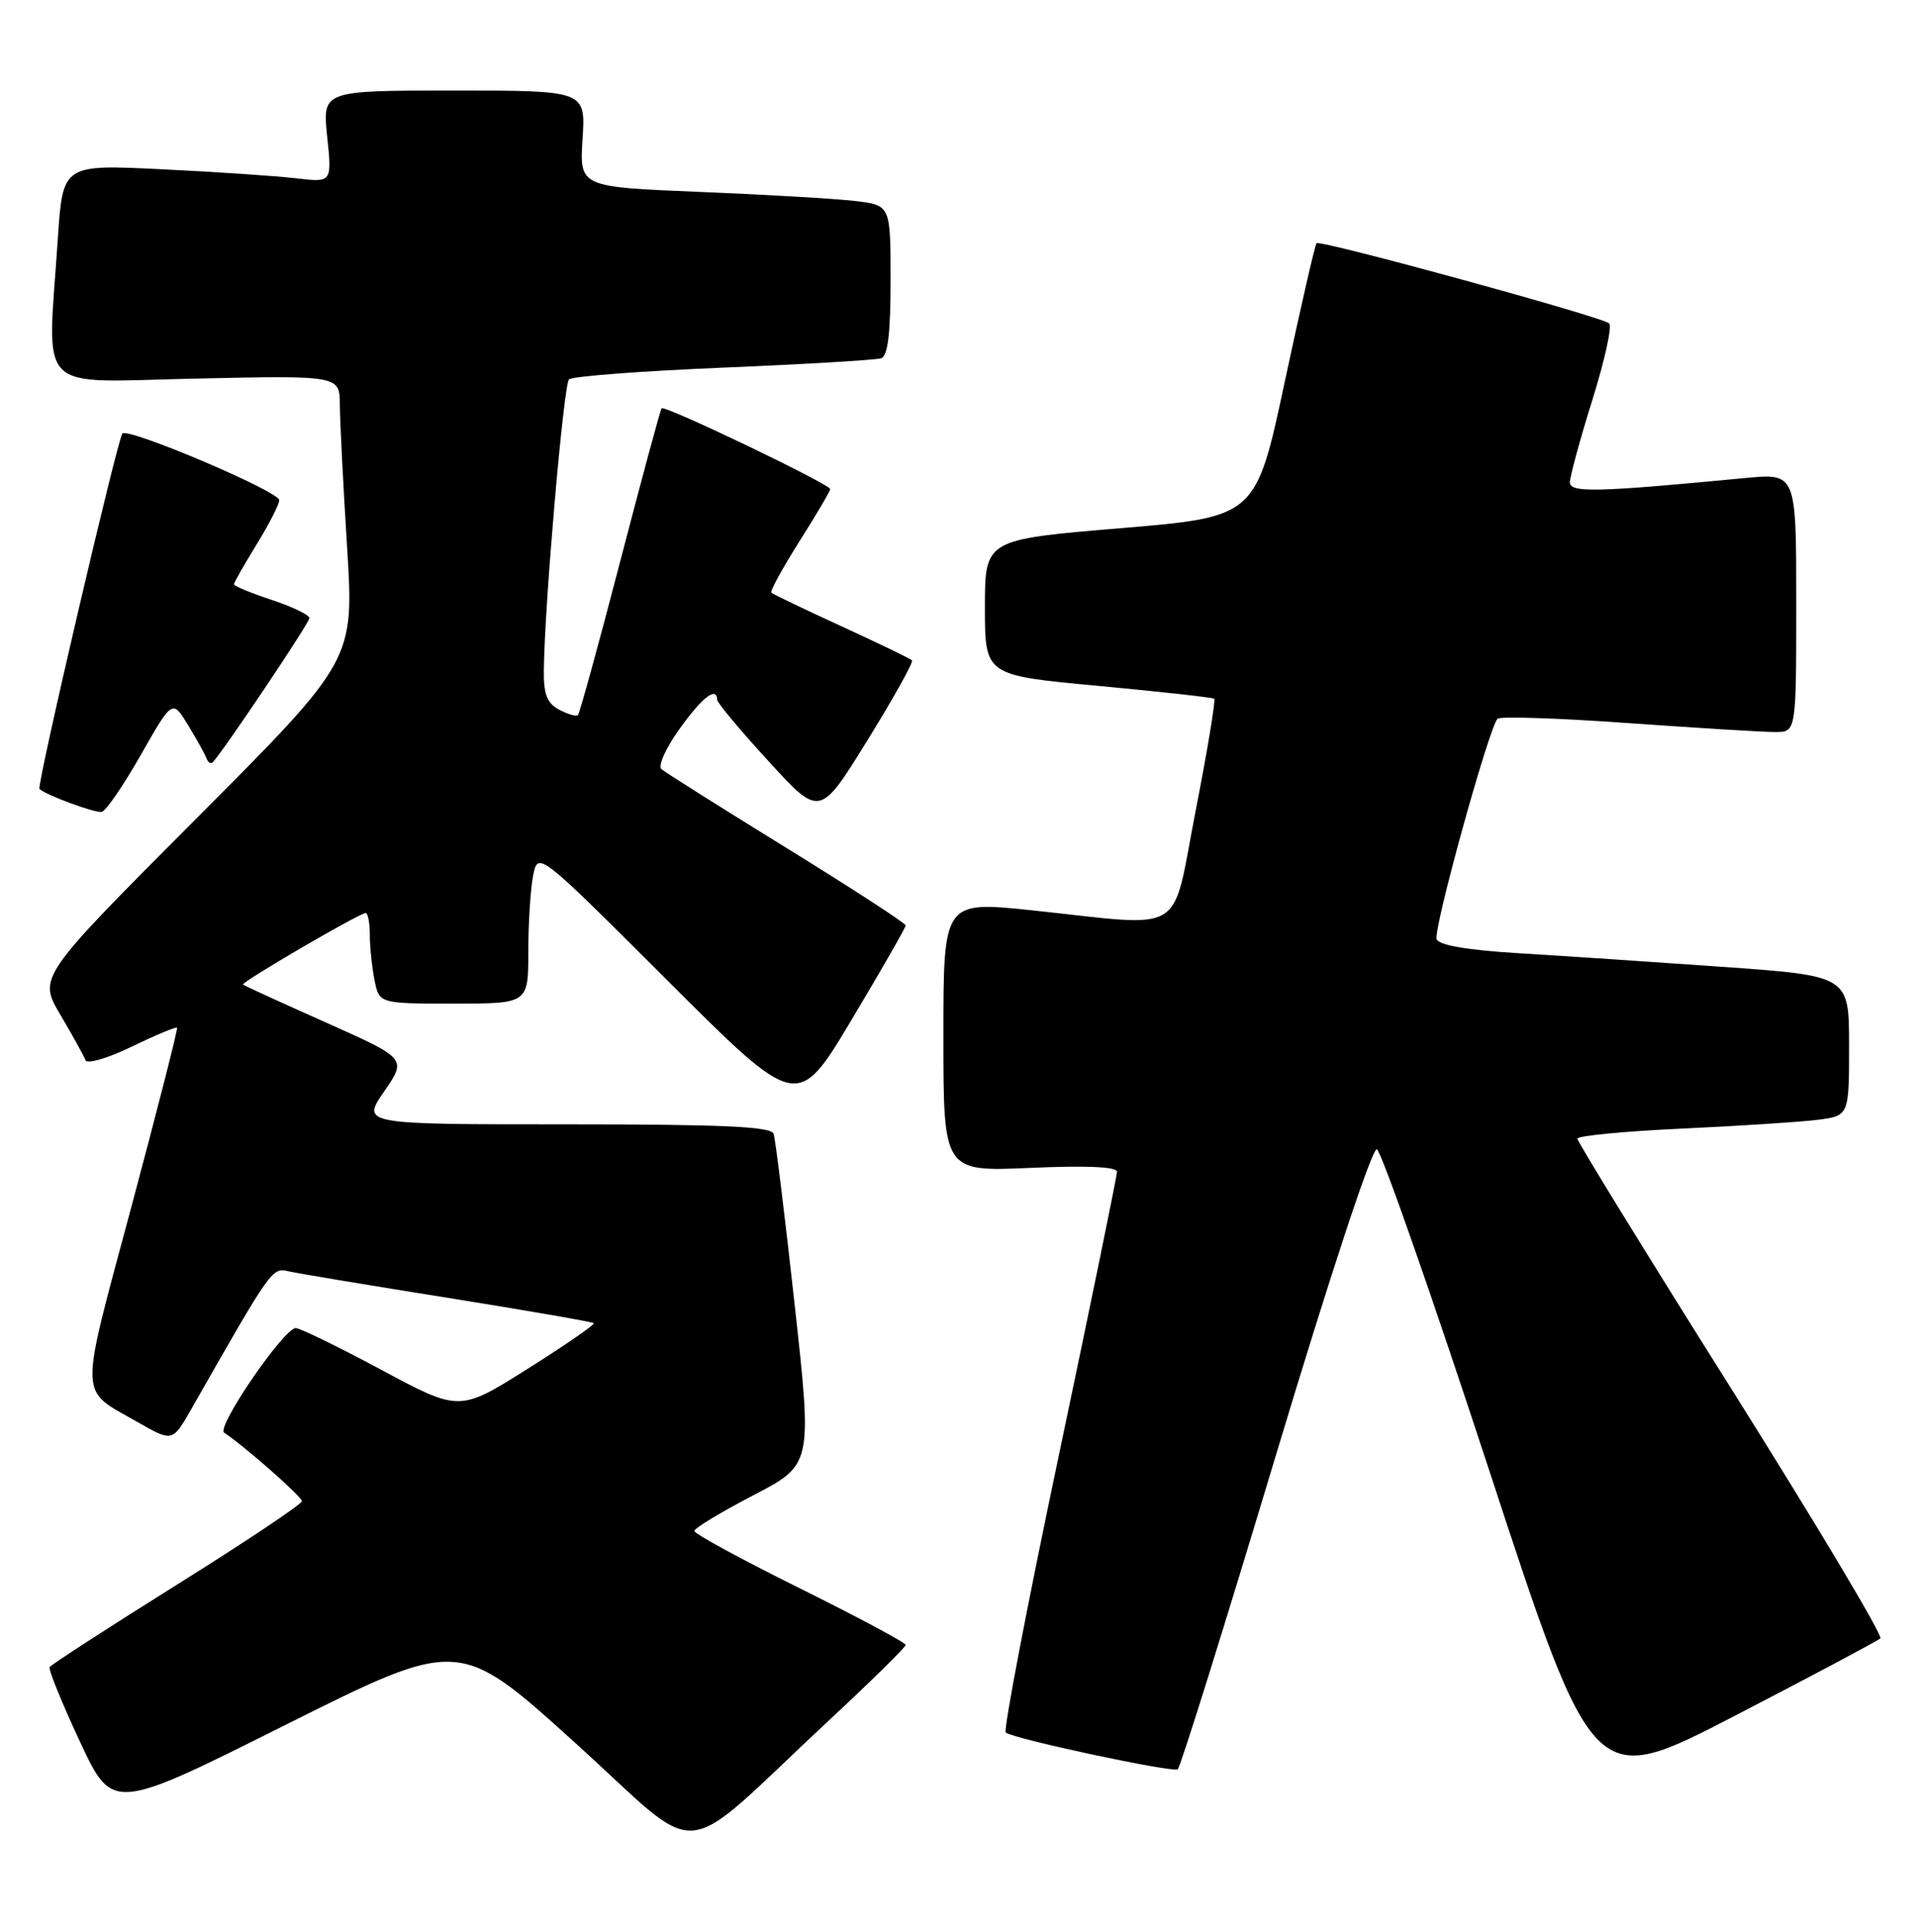 <?xml version="1.0" encoding="UTF-8" standalone="no"?>
<!DOCTYPE svg PUBLIC "-//W3C//DTD SVG 1.1//EN" "http://www.w3.org/Graphics/SVG/1.1/DTD/svg11.dtd" >
<svg xmlns="http://www.w3.org/2000/svg" xmlns:xlink="http://www.w3.org/1999/xlink" version="1.1" viewBox="0 0 254 256">
 <g >
 <path fill="currentColor"
d=" M 109.75 228.07 C 115.39 222.82 120.00 218.29 120.00 217.99 C 120.00 217.69 113.70 214.32 106.00 210.50 C 98.30 206.68 92.00 203.26 92.00 202.89 C 92.00 202.52 95.52 200.39 99.81 198.16 C 107.63 194.09 107.63 194.09 105.28 172.80 C 103.99 161.08 102.74 150.94 102.50 150.25 C 102.16 149.29 95.75 149.00 74.98 149.00 C 47.90 149.00 47.90 149.00 50.90 144.64 C 53.90 140.29 53.90 140.29 43.20 135.51 C 37.31 132.89 32.36 130.62 32.20 130.48 C 31.86 130.20 47.62 121.00 48.45 121.00 C 48.75 121.00 49.00 122.29 49.00 123.88 C 49.00 125.46 49.28 128.16 49.62 129.88 C 50.25 133.00 50.25 133.00 60.12 133.00 C 70.00 133.00 70.00 133.00 70.00 126.12 C 70.00 122.34 70.29 117.80 70.64 116.03 C 71.29 112.81 71.29 112.81 88.47 129.97 C 105.66 147.14 105.66 147.14 112.83 135.15 C 116.77 128.55 120.00 122.92 120.00 122.64 C 120.00 122.35 112.91 117.75 104.25 112.40 C 95.59 107.06 88.11 102.34 87.63 101.92 C 87.15 101.50 88.24 99.10 90.05 96.58 C 93.09 92.35 94.95 90.92 95.03 92.75 C 95.05 93.16 98.12 96.83 101.85 100.90 C 108.63 108.31 108.63 108.31 114.93 98.11 C 118.40 92.50 121.06 87.73 120.84 87.51 C 120.63 87.29 116.42 85.26 111.50 83.00 C 106.58 80.74 102.39 78.73 102.20 78.54 C 102.01 78.34 103.69 75.28 105.93 71.73 C 108.17 68.19 110.00 65.08 110.00 64.82 C 110.00 64.17 88.02 53.63 87.66 54.11 C 87.49 54.32 85.02 63.47 82.17 74.42 C 79.32 85.38 76.80 94.53 76.58 94.76 C 76.35 94.98 75.23 94.66 74.09 94.05 C 72.46 93.18 72.01 92.00 72.06 88.71 C 72.17 79.90 74.68 50.99 75.39 50.28 C 75.79 49.87 84.99 49.17 95.81 48.72 C 106.64 48.27 116.06 47.71 116.75 47.48 C 117.64 47.18 118.00 44.19 118.00 37.13 C 118.00 27.19 118.00 27.19 113.25 26.63 C 110.64 26.33 101.36 25.78 92.64 25.43 C 76.78 24.78 76.78 24.78 77.19 18.39 C 77.59 12.00 77.59 12.00 60.15 12.00 C 42.72 12.00 42.72 12.00 43.35 18.09 C 43.99 24.19 43.99 24.19 39.24 23.63 C 36.63 23.32 28.61 22.78 21.41 22.43 C 8.32 21.79 8.32 21.79 7.66 31.65 C 6.28 52.55 4.38 50.63 26.00 50.17 C 45.00 49.76 45.00 49.76 45.03 53.63 C 45.04 55.76 45.47 64.25 45.99 72.50 C 46.92 87.50 46.92 87.50 25.99 108.50 C 5.05 129.50 5.05 129.50 8.01 134.50 C 9.63 137.25 11.13 139.95 11.33 140.50 C 11.53 141.05 14.26 140.25 17.47 138.70 C 20.64 137.16 23.34 136.04 23.46 136.20 C 23.58 136.37 20.85 147.07 17.39 160.00 C 10.43 185.97 10.38 183.96 18.18 188.43 C 22.85 191.10 22.85 191.10 25.31 186.80 C 36.12 167.83 36.02 167.97 38.30 168.49 C 39.51 168.76 49.02 170.35 59.44 172.01 C 69.85 173.68 78.51 175.18 78.68 175.35 C 78.86 175.52 74.92 178.24 69.94 181.38 C 60.88 187.09 60.88 187.09 50.54 181.54 C 44.85 178.49 39.75 176.00 39.19 176.00 C 37.62 176.00 28.62 189.14 29.70 189.86 C 32.51 191.74 40.00 198.34 40.00 198.94 C 40.00 199.33 32.55 204.31 23.45 210.00 C 14.34 215.70 6.75 220.62 6.57 220.93 C 6.40 221.24 8.20 225.68 10.58 230.78 C 14.91 240.06 14.91 240.06 37.88 228.56 C 60.85 217.07 60.85 217.07 76.17 230.93 C 93.66 246.75 89.29 247.12 109.75 228.07 Z  M 249.15 217.12 C 249.51 216.78 240.62 201.90 229.40 184.05 C 218.18 166.21 209.00 151.29 209.00 150.90 C 209.00 150.52 215.19 149.92 222.75 149.57 C 230.31 149.22 238.41 148.70 240.75 148.41 C 245.00 147.88 245.00 147.88 245.00 138.60 C 245.00 129.32 245.00 129.32 228.25 128.13 C 219.04 127.48 206.85 126.66 201.16 126.32 C 194.45 125.91 190.65 125.26 190.35 124.47 C 189.87 123.23 197.29 96.38 198.42 95.25 C 198.76 94.91 206.57 95.17 215.77 95.83 C 224.97 96.48 233.74 97.02 235.25 97.01 C 238.00 97.00 238.00 97.00 238.00 79.86 C 238.00 62.71 238.00 62.71 231.25 63.35 C 211.40 65.25 208.00 65.33 208.01 63.90 C 208.02 63.13 209.35 58.23 210.98 53.02 C 212.61 47.81 213.62 43.23 213.22 42.86 C 212.31 41.99 174.92 31.75 174.44 32.23 C 174.24 32.43 172.35 40.67 170.24 50.54 C 166.41 68.50 166.41 68.50 148.45 70.00 C 130.50 71.50 130.50 71.50 130.50 80.50 C 130.50 89.50 130.50 89.50 145.50 90.89 C 153.75 91.66 160.67 92.43 160.88 92.60 C 161.09 92.78 159.98 99.47 158.42 107.46 C 155.15 124.26 157.49 122.83 136.75 120.64 C 125.00 119.41 125.00 119.41 125.00 137.34 C 125.00 155.28 125.00 155.28 136.50 154.77 C 143.96 154.44 148.00 154.62 148.00 155.28 C 148.00 155.84 144.55 172.66 140.34 192.65 C 136.12 212.65 132.94 229.27 133.26 229.59 C 134.06 230.39 155.30 234.93 156.05 234.47 C 156.38 234.27 162.21 215.62 169.00 193.03 C 176.22 169.03 181.80 152.10 182.43 152.31 C 183.01 152.50 189.71 171.65 197.32 194.86 C 211.15 237.07 211.15 237.07 229.82 227.40 C 240.10 222.08 248.79 217.45 249.15 217.12 Z  M 18.67 100.02 C 22.84 92.69 22.84 92.69 24.92 96.10 C 26.06 97.97 27.16 99.95 27.36 100.50 C 27.56 101.05 27.94 101.28 28.20 101.00 C 29.65 99.47 41.00 82.54 41.00 81.91 C 41.00 81.50 38.75 80.41 36.00 79.50 C 33.25 78.59 31.00 77.66 31.00 77.43 C 31.00 77.21 32.35 74.84 34.00 72.15 C 35.65 69.47 37.00 66.83 37.00 66.28 C 37.00 65.13 17.03 56.64 16.22 57.45 C 15.59 58.08 4.83 104.17 5.23 104.55 C 6.10 105.38 12.66 107.79 13.50 107.59 C 14.05 107.45 16.38 104.05 18.67 100.02 Z "/>
</g>
</svg>